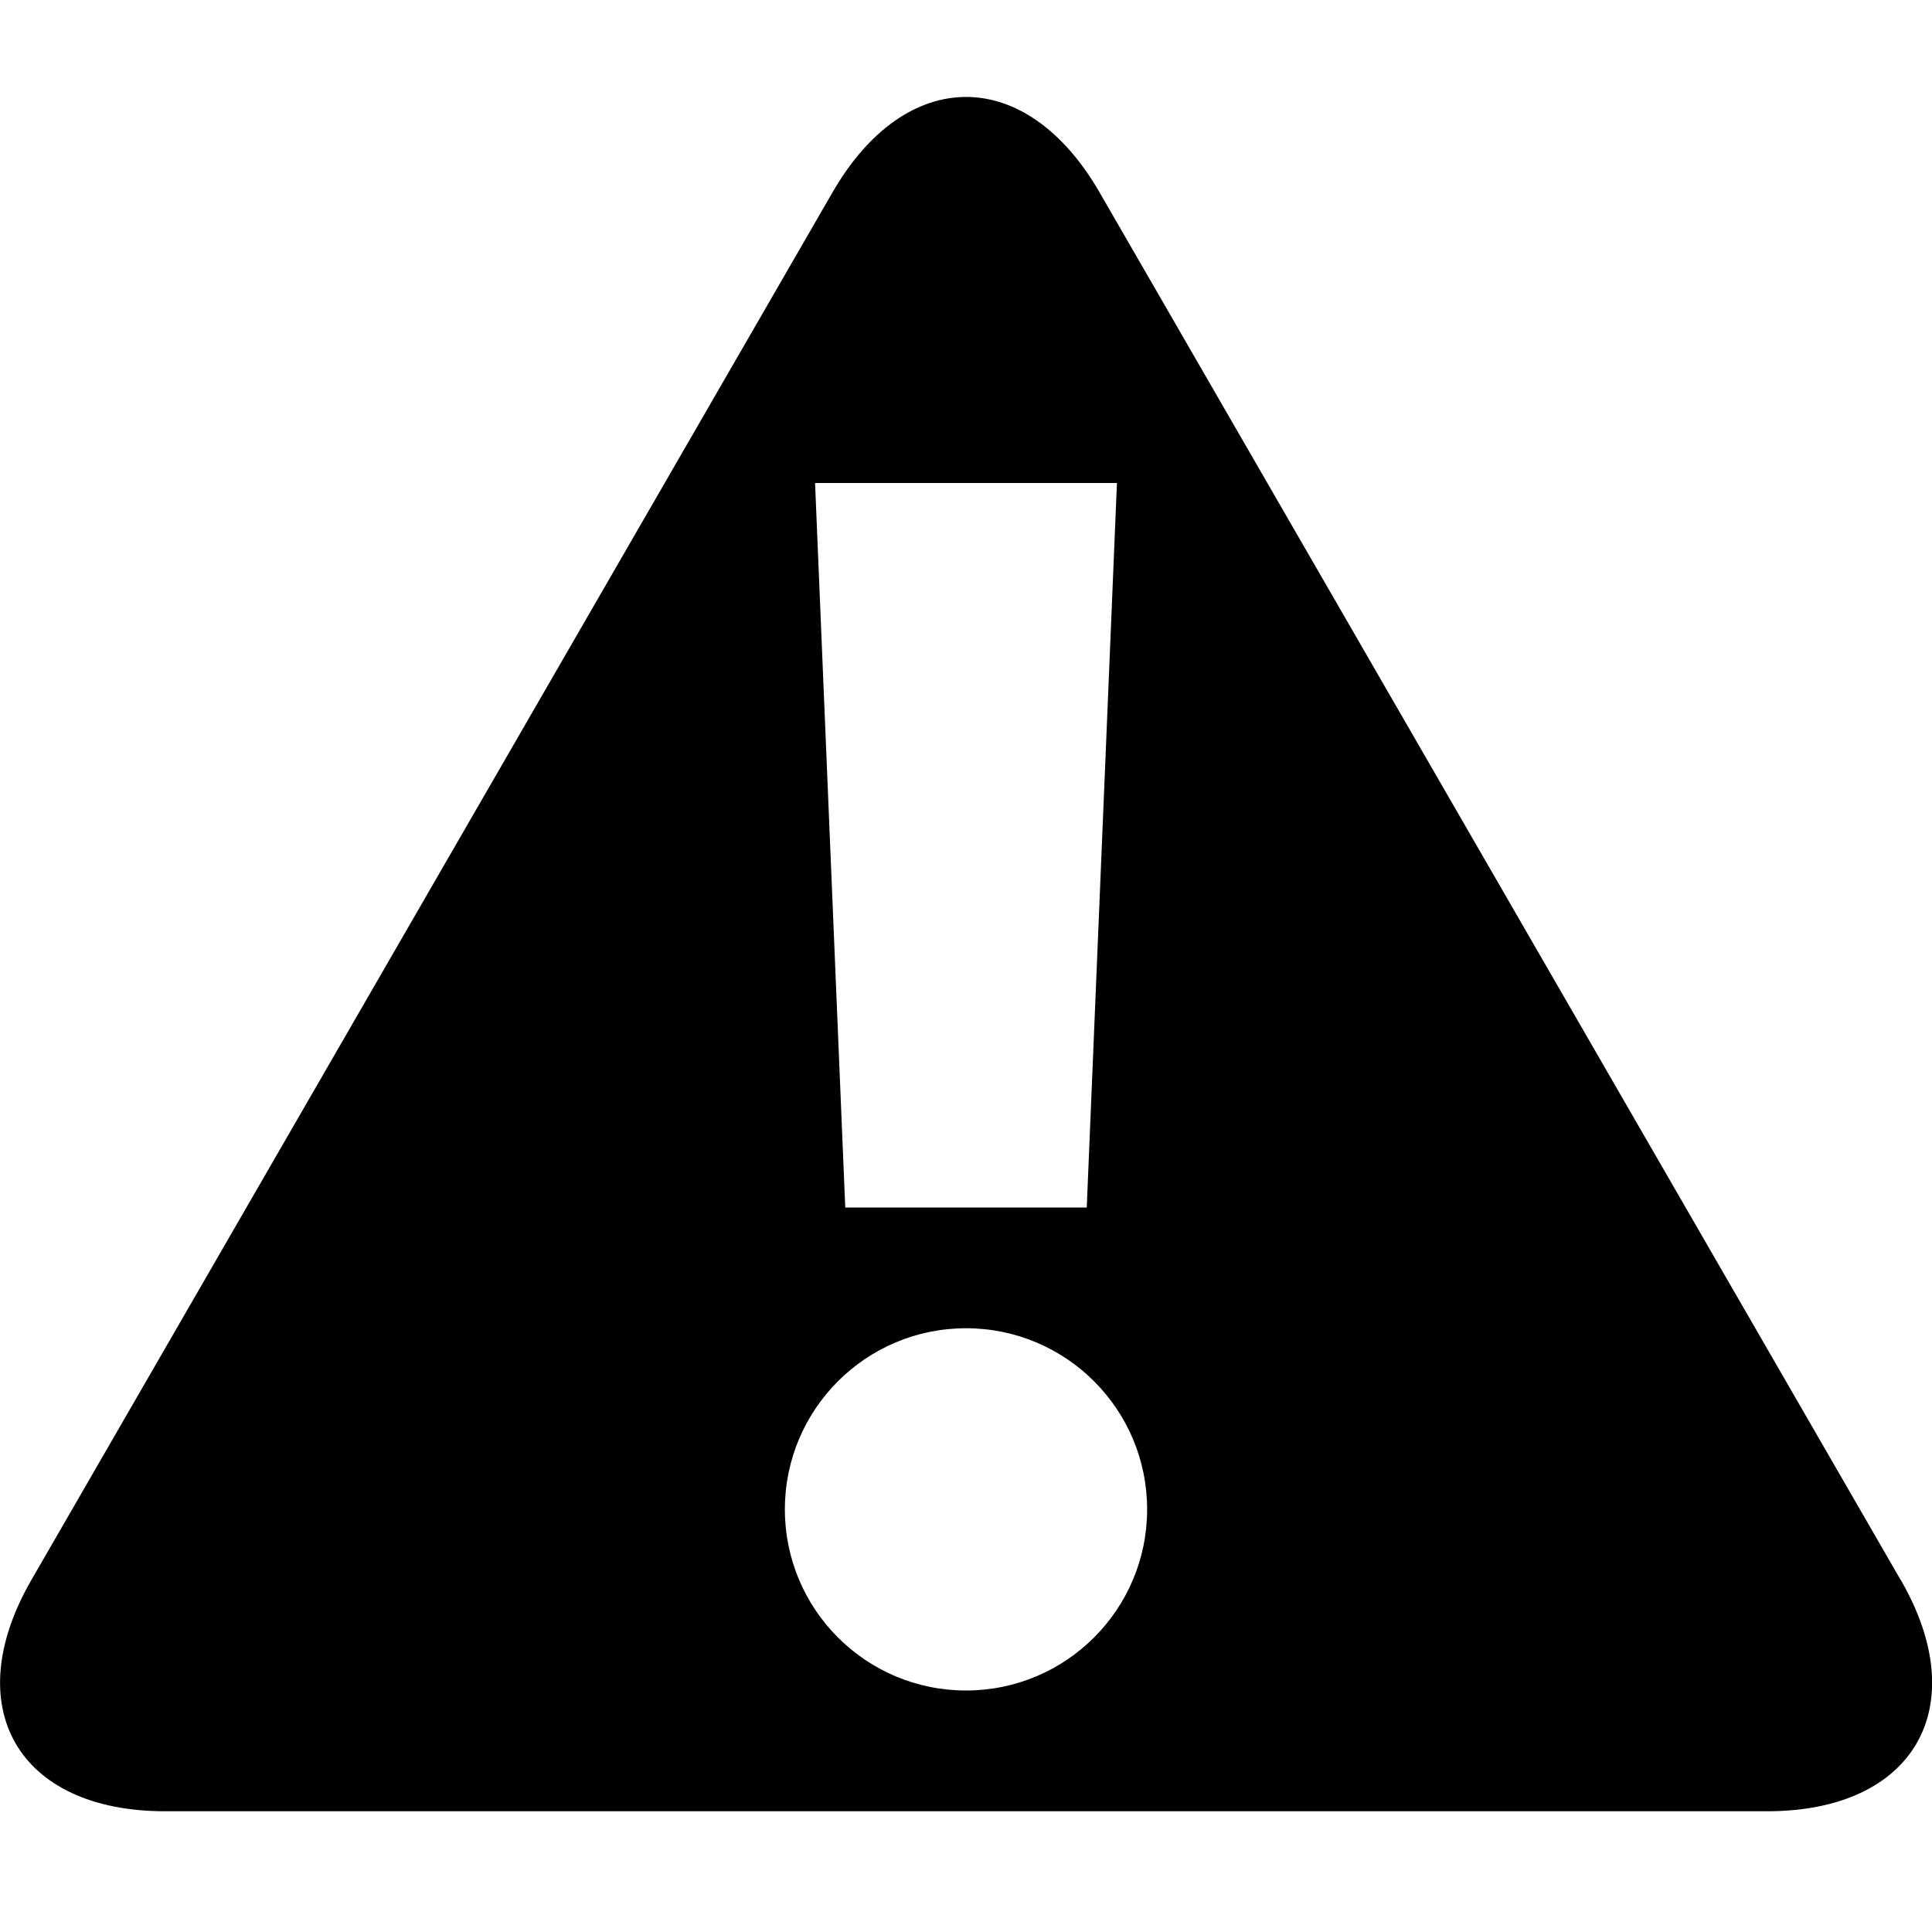 <?xml version="1.0" encoding="utf-8"?>
<!-- Generated by IcoMoon.io -->
<!DOCTYPE svg PUBLIC "-//W3C//DTD SVG 1.1//EN" "http://www.w3.org/Graphics/SVG/1.1/DTD/svg11.dtd">
<svg version="1.1" xmlns="http://www.w3.org/2000/svg" xmlns:xlink="http://www.w3.org/1999/xlink" width="32" height="32" viewBox="0 0 32 32">
	<path d="M31.481 26.169l-13.269-22.983c-1.216-2.107-3.207-2.107-4.423 0l-13.269 22.983c-1.216 2.107-0.221 3.831 2.212 3.831h26.539c2.433 0 3.428-1.724 2.212-3.831zM18.5 8l-0.5 12h-4l-0.5-12h5zM16 28c-1.657 0-3-1.343-3-3s1.343-3 3-3 3 1.343 3 3-1.343 3-3 3z" />
</svg>
